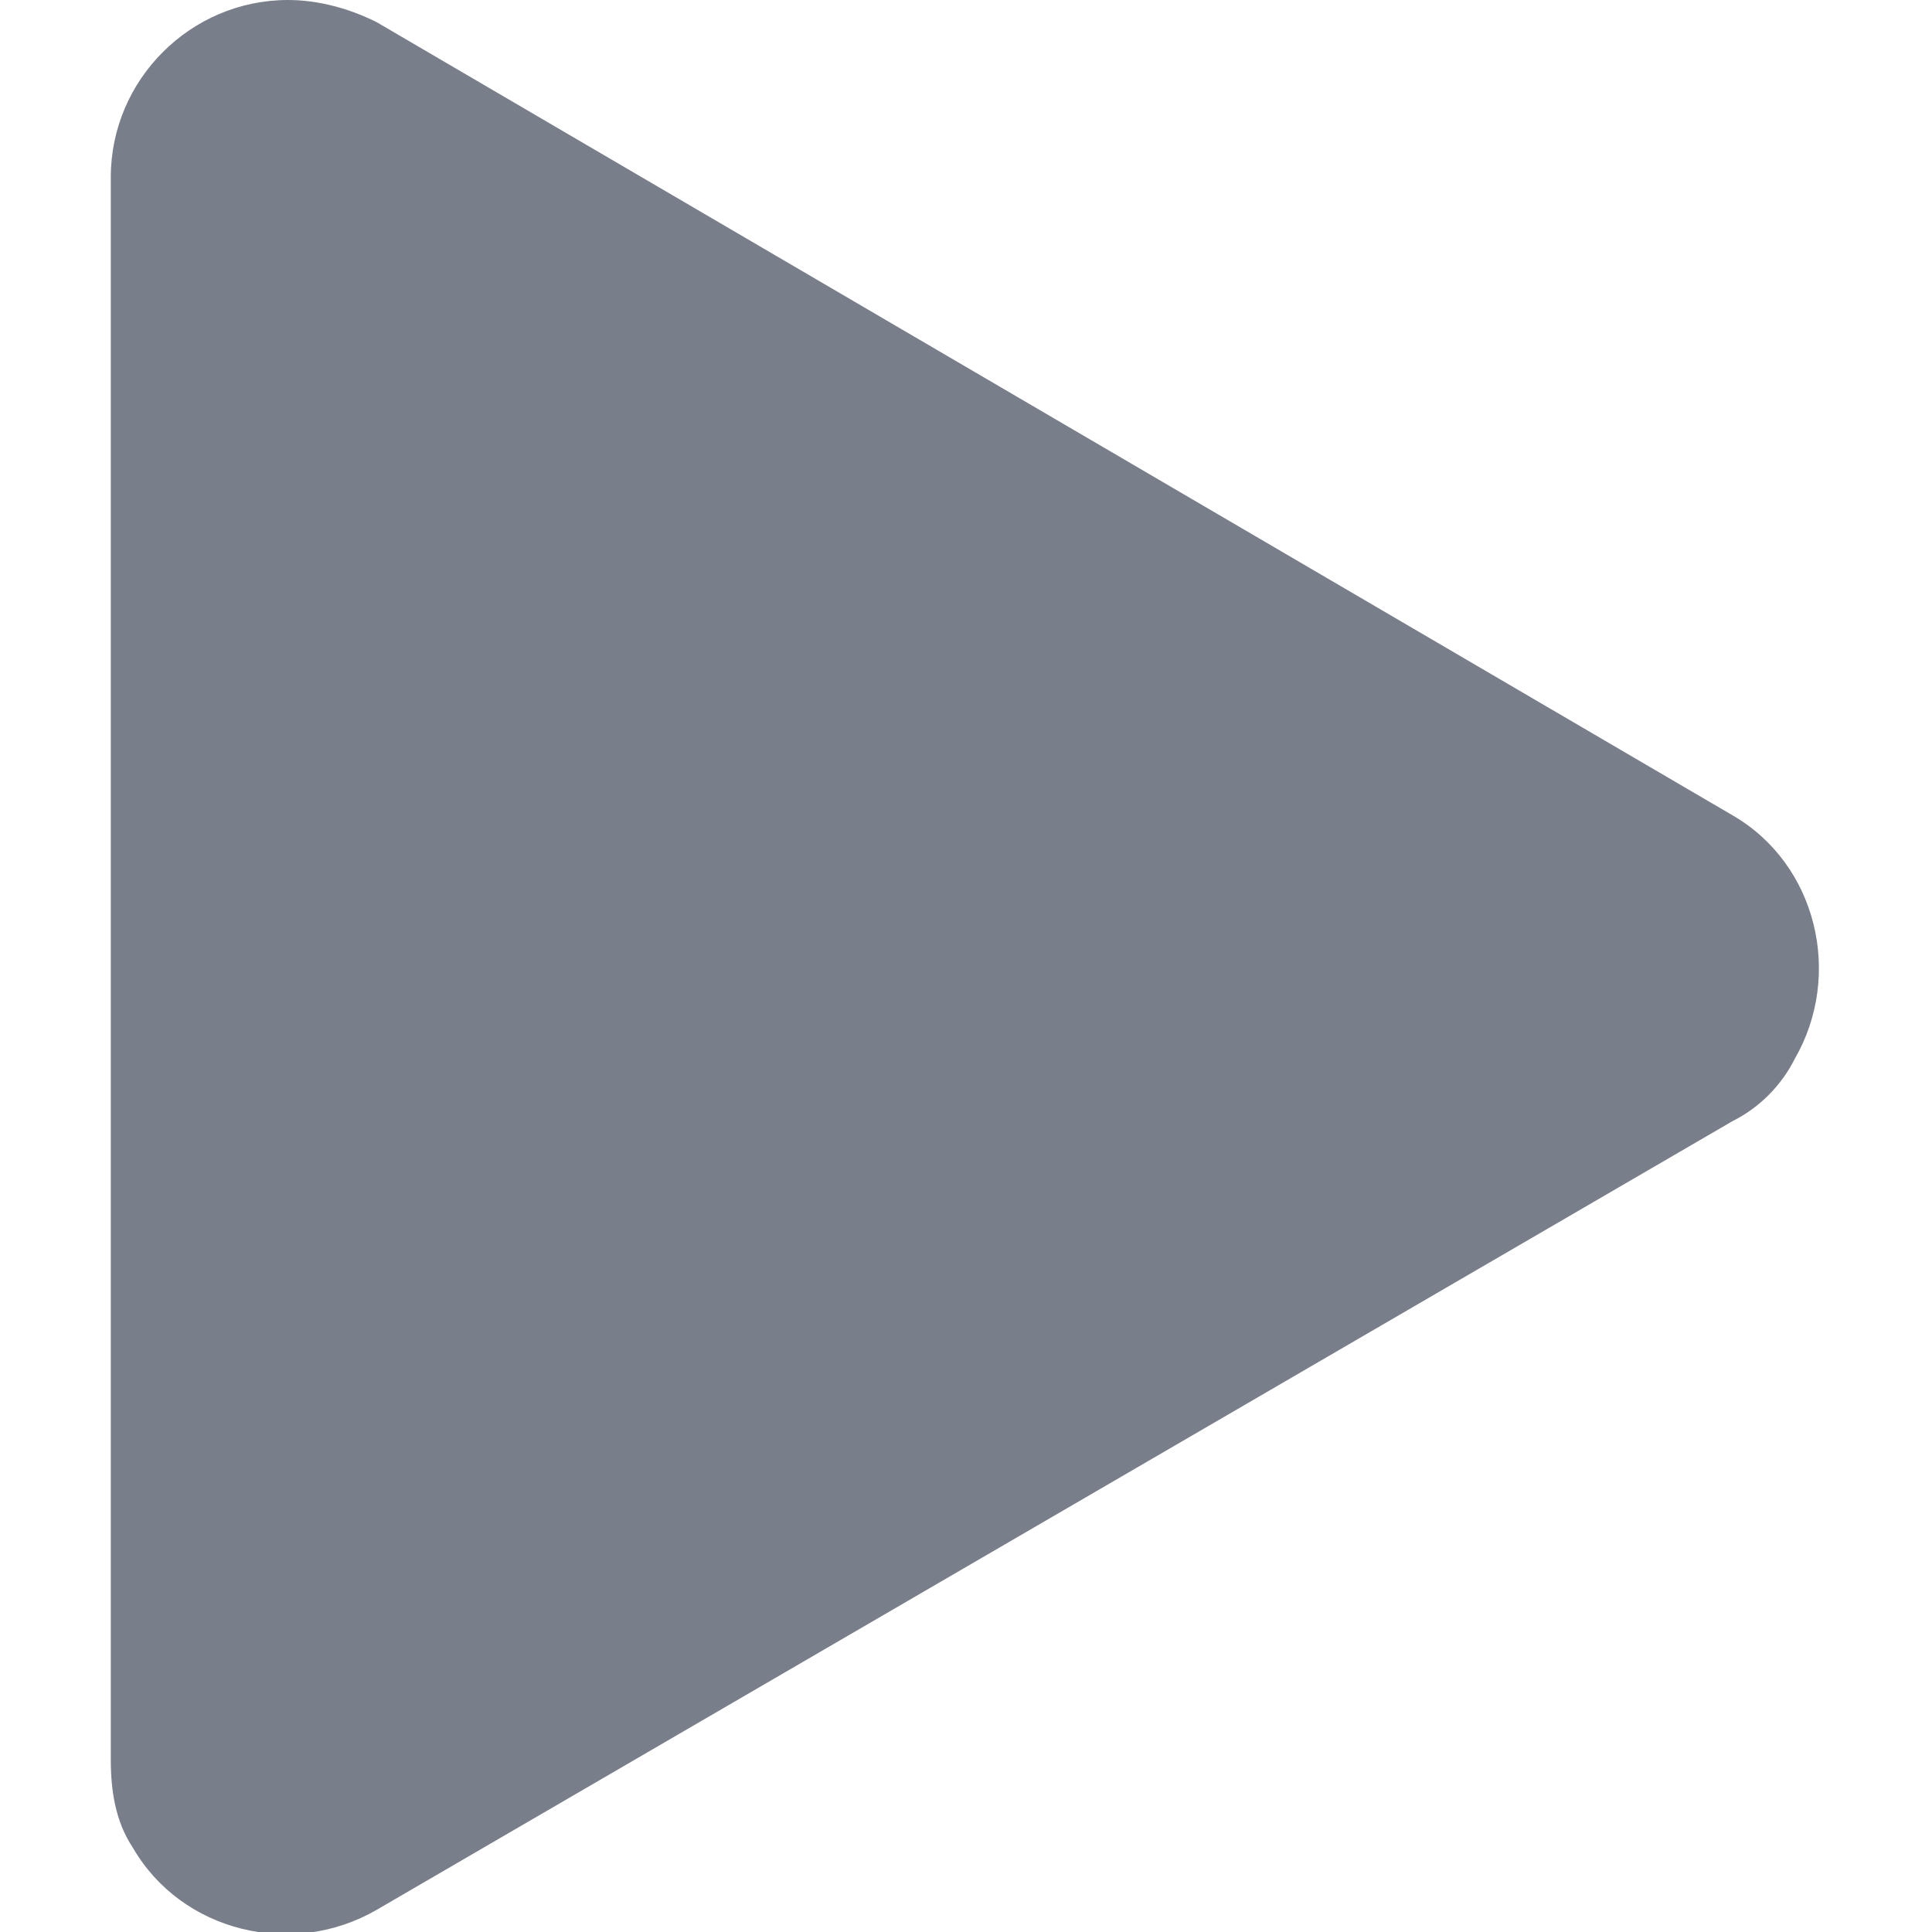 <?xml version="1.0" encoding="utf-8"?>
<!-- Generator: Adobe Illustrator 25.4.1, SVG Export Plug-In . SVG Version: 6.00 Build 0)  -->
<svg version="1.1" id="Ebene_1" xmlns="http://www.w3.org/2000/svg" xmlns:xlink="http://www.w3.org/1999/xlink" x="0px" y="0px"
	 viewBox="0 0 43.6 43.6" style="enable-background:new 0 0 43.6 43.6;" xml:space="preserve">
<style type="text/css">
	.st0{fill:#787F8A;}
</style>
<path id="Polygon_5" class="st0" d="M39.1,18.4c1.9,1.1,2.5,3.6,1.4,5.5c-0.3,0.6-0.8,1.1-1.4,1.4L8.5,43.1
	c-1.9,1.1-4.4,0.5-5.5-1.4c-0.4-0.6-0.5-1.3-0.5-2V4c0-2.2,1.8-4,4-4c0.7,0,1.4,0.2,2,0.5L39.1,18.4z"/>
</svg>
